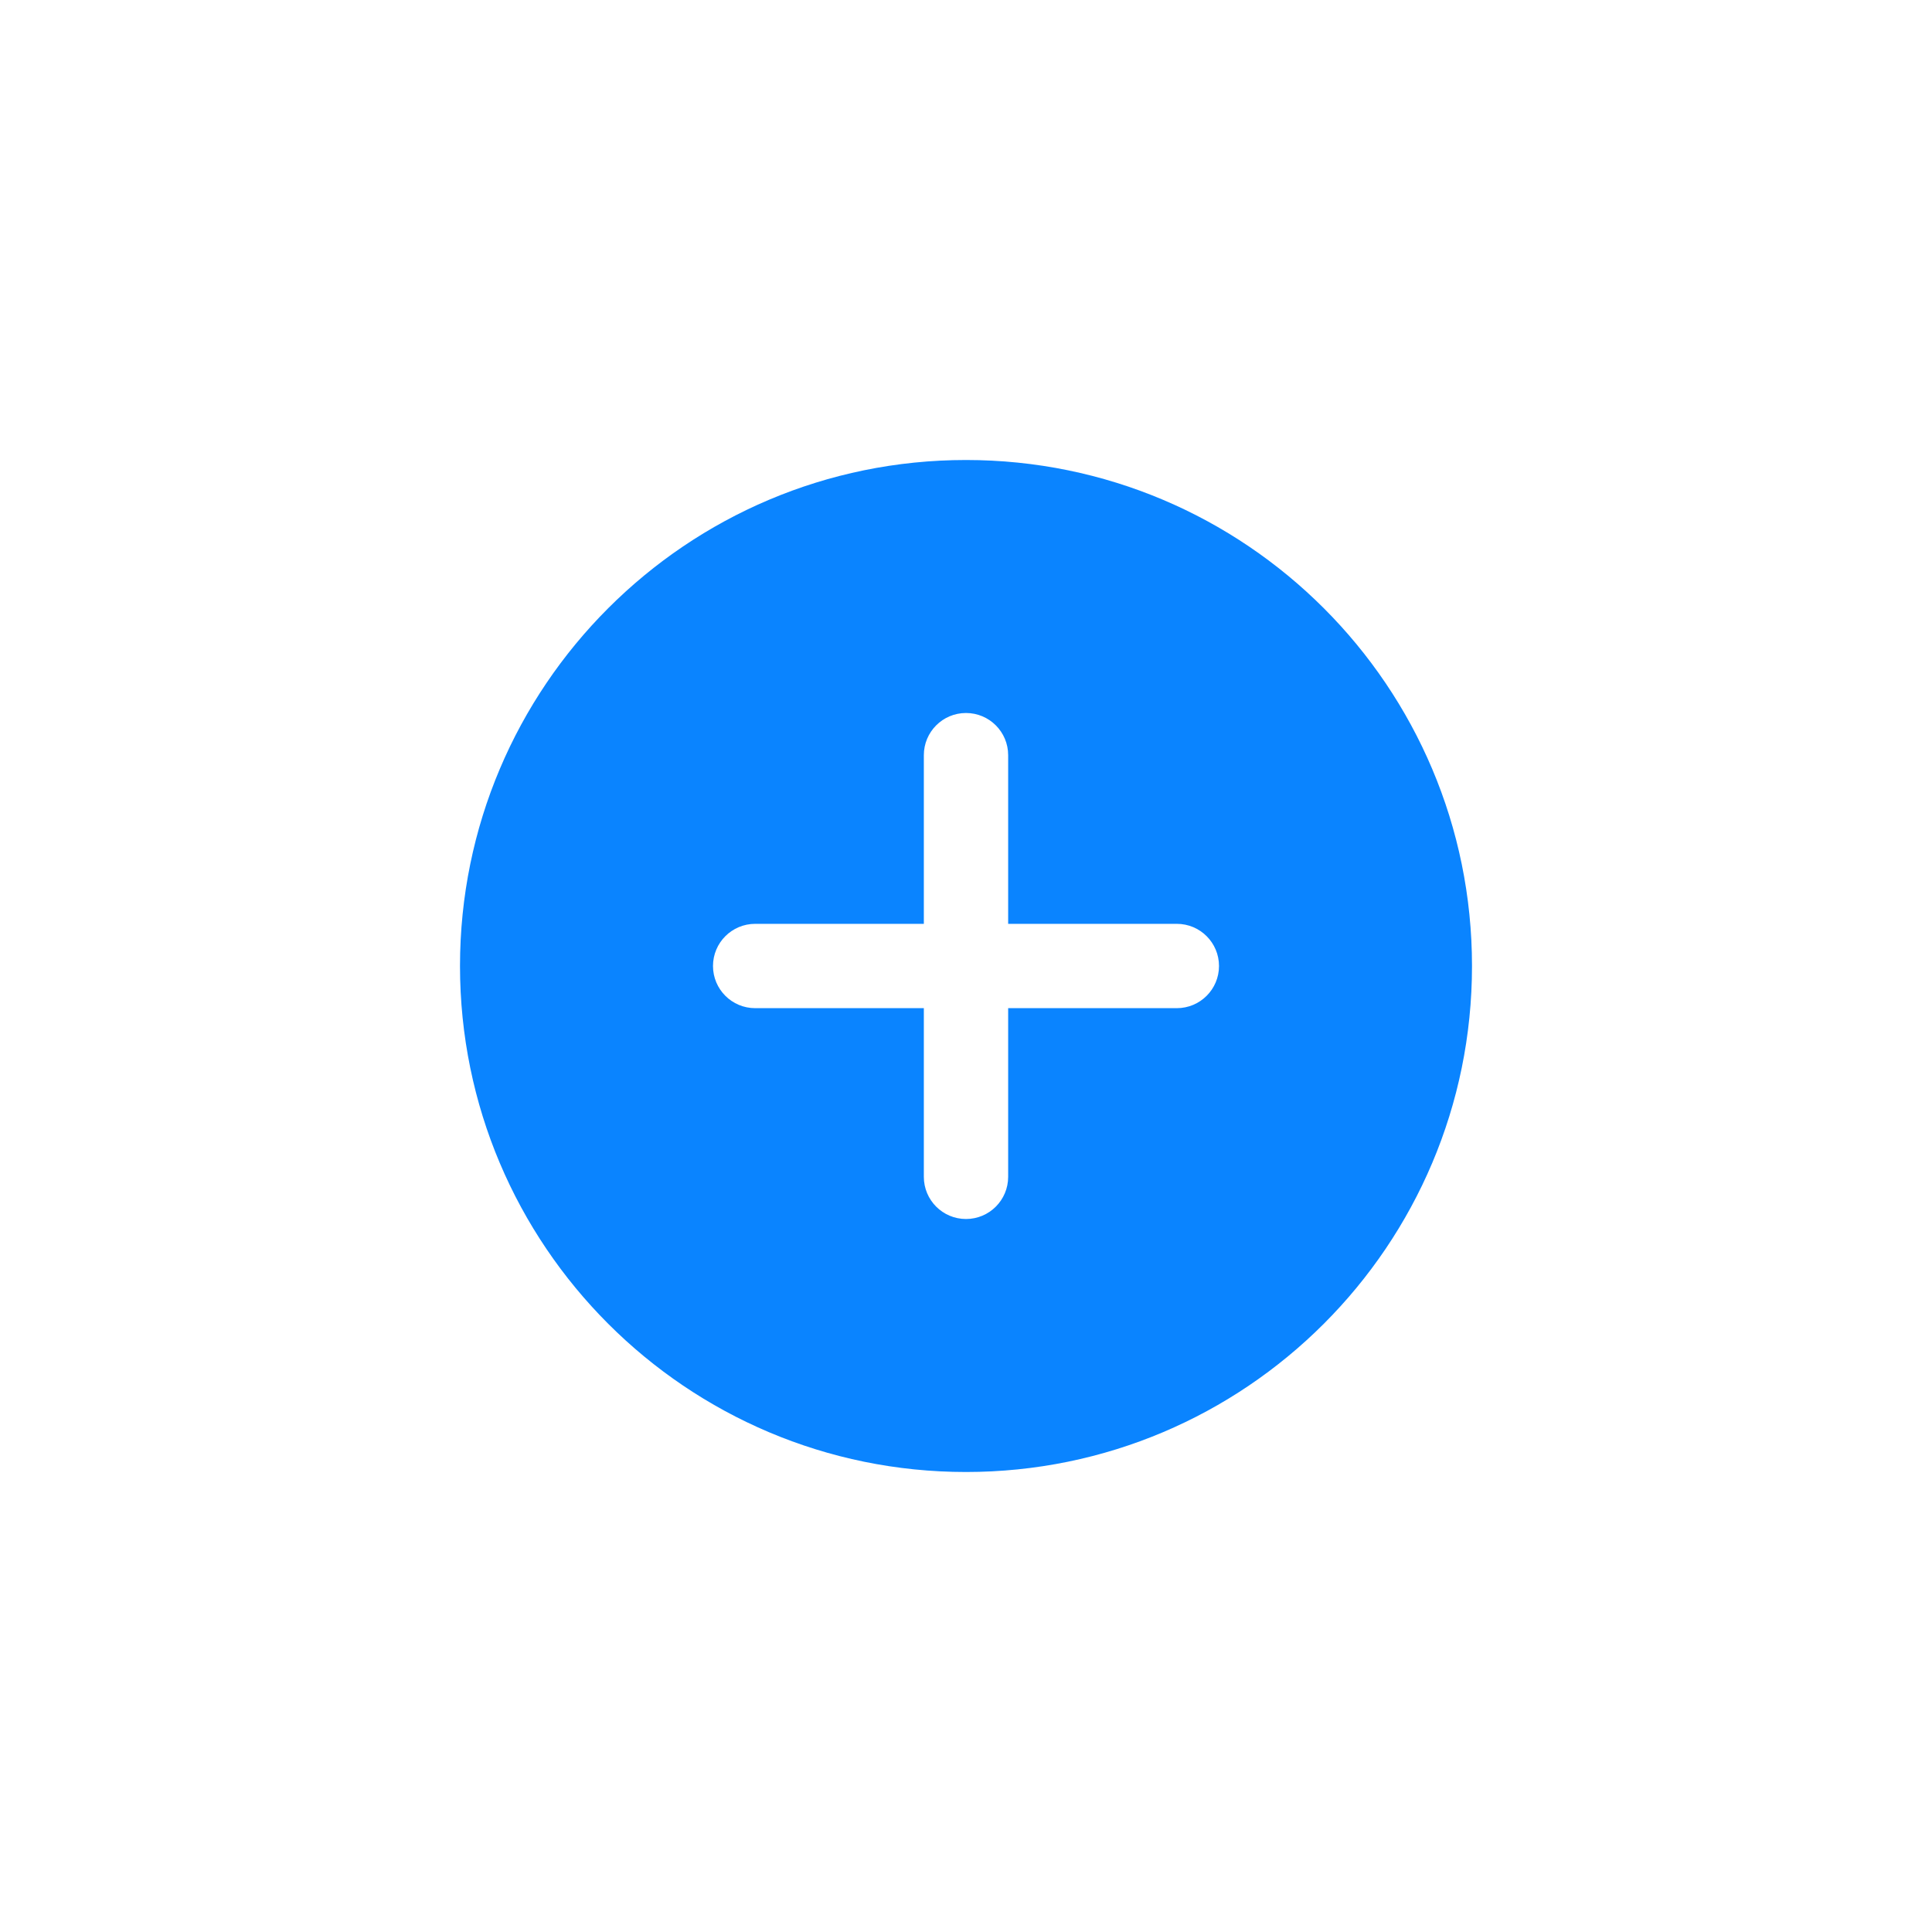 <svg width="84" height="84" viewBox="0 0 84 84" fill="none" xmlns="http://www.w3.org/2000/svg">
<g filter="url(#filter0_d_51_21272)">
<path fill-rule="evenodd" clip-rule="evenodd" d="M42 56C54.15 56 64 46.15 64 34C64 21.85 54.15 12 42 12C29.85 12 20 21.85 20 34C20 46.15 29.85 56 42 56Z" fill="#0A84FF"/>
<path fill-rule="evenodd" clip-rule="evenodd" d="M43.833 24.833C43.833 23.821 43.013 23 42 23C40.987 23 40.167 23.821 40.167 24.833V32.167H32.833C31.821 32.167 31 32.987 31 34C31 35.013 31.821 35.833 32.833 35.833H40.167V43.167C40.167 44.179 40.987 45 42 45C43.013 45 43.833 44.179 43.833 43.167V35.833H51.167C52.179 35.833 53 35.013 53 34C53 32.987 52.179 32.167 51.167 32.167H43.833V24.833Z" fill="white"/>
</g>
<defs>
<filter id="filter0_d_51_21272" x="0" y="0" width="84" height="84" filterUnits="userSpaceOnUse" color-interpolation-filters="sRGB">
<feFlood flood-opacity="0" result="BackgroundImageFix"/>
<feColorMatrix in="SourceAlpha" type="matrix" values="0 0 0 0 0 0 0 0 0 0 0 0 0 0 0 0 0 0 127 0" result="hardAlpha"/>
<feOffset dy="8"/>
<feGaussianBlur stdDeviation="10"/>
<feColorMatrix type="matrix" values="0 0 0 0 0 0 0 0 0 0.287 0 0 0 0 0.6 0 0 0 0.6 0"/>
<feBlend mode="normal" in2="BackgroundImageFix" result="effect1_dropShadow_51_21272"/>
<feBlend mode="normal" in="SourceGraphic" in2="effect1_dropShadow_51_21272" result="shape"/>
</filter>
</defs>
</svg>
